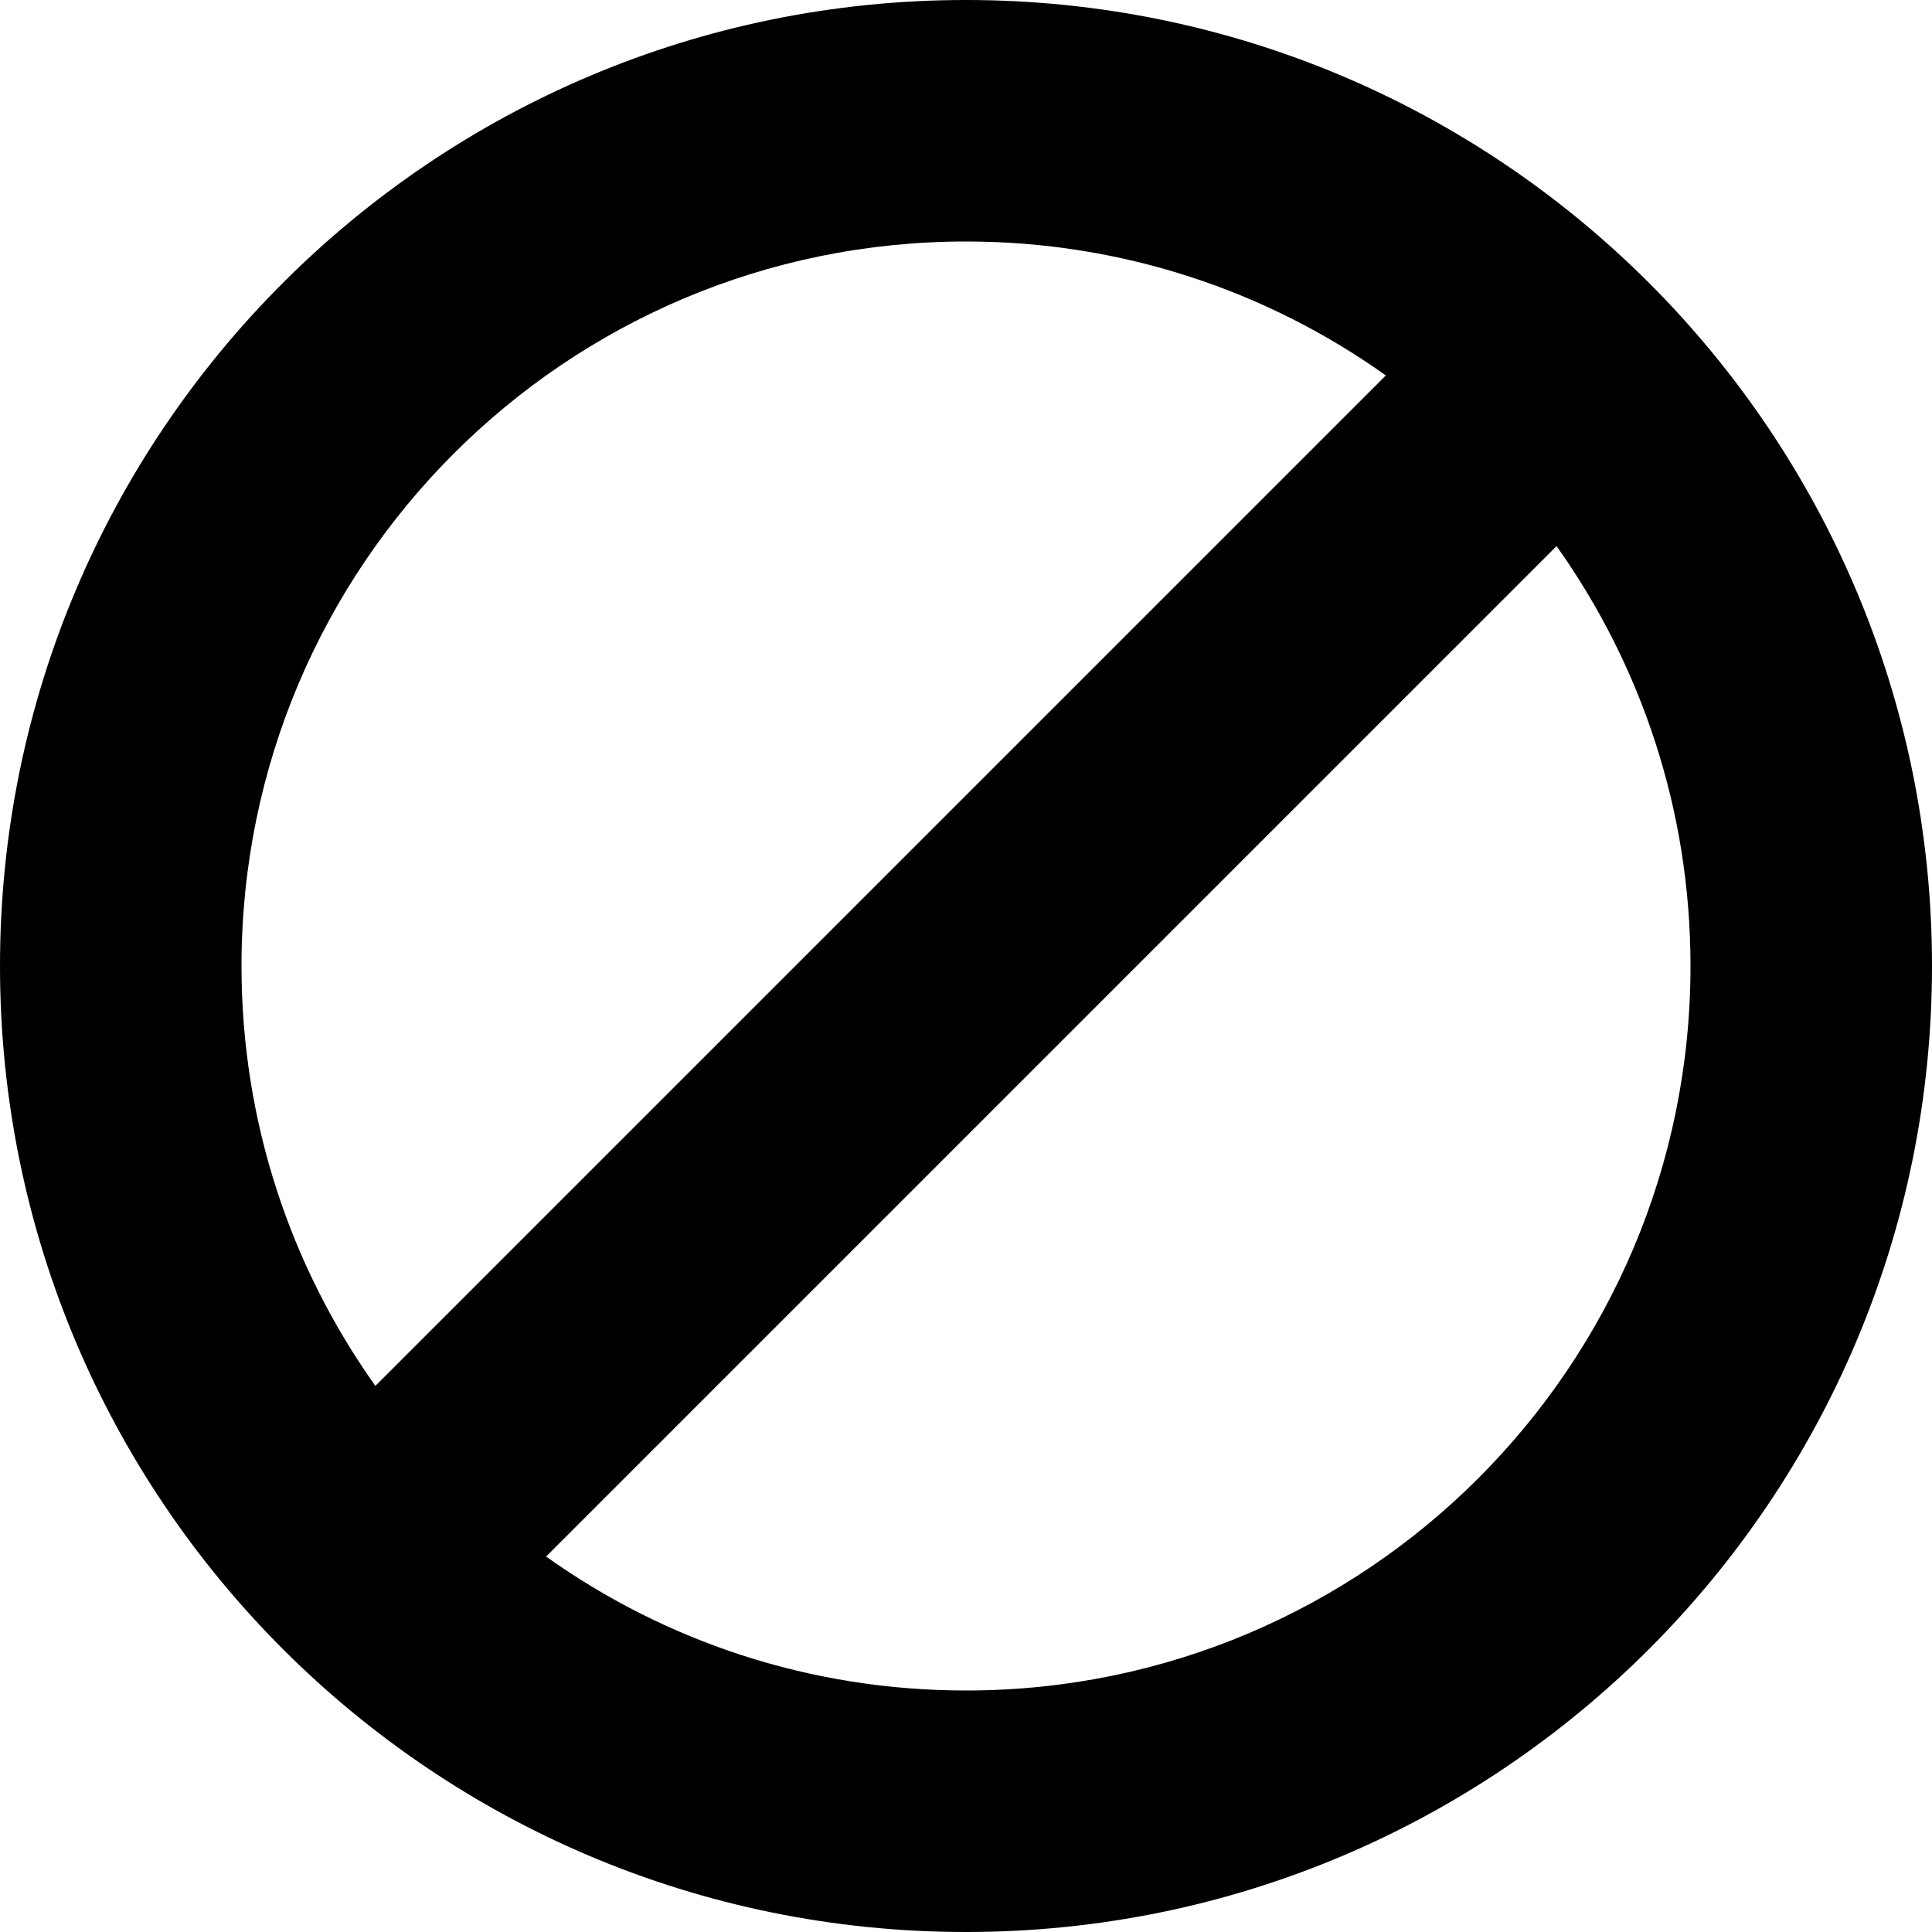 <?xml version="1.0" encoding="utf-8"?>
<!DOCTYPE svg PUBLIC "-//W3C//DTD SVG 1.1//EN" "http://www.w3.org/Graphics/SVG/1.1/DTD/svg11.dtd">
<svg version="1.1" id="denied" xmlns="http://www.w3.org/2000/svg" xmlns:xlink="http://www.w3.org/1999/xlink" x="0px" y="0px"
	 width="30px" height="30px" viewBox="0 0 30 30" enable-background="new 0 0 30 30" xml:space="preserve">
<path d="M5.829,21.52L21.519,5.83C19.68,4.52,17.43,3.75,15,3.75C8.784,3.75,3.75,8.787,3.75,15C3.75,17.43,4.52,19.68,5.829,21.52z
	 M26.25,15c0-2.43-0.771-4.68-2.08-6.52L8.48,24.17c1.84,1.311,4.089,2.08,6.52,2.08C21.213,26.25,26.25,21.213,26.25,15z M15,0
	c8.283,0,15,6.715,15,15s-6.717,15-15,15C6.713,30,0,23.285,0,15S6.713,0,15,0z"/>
</svg>
